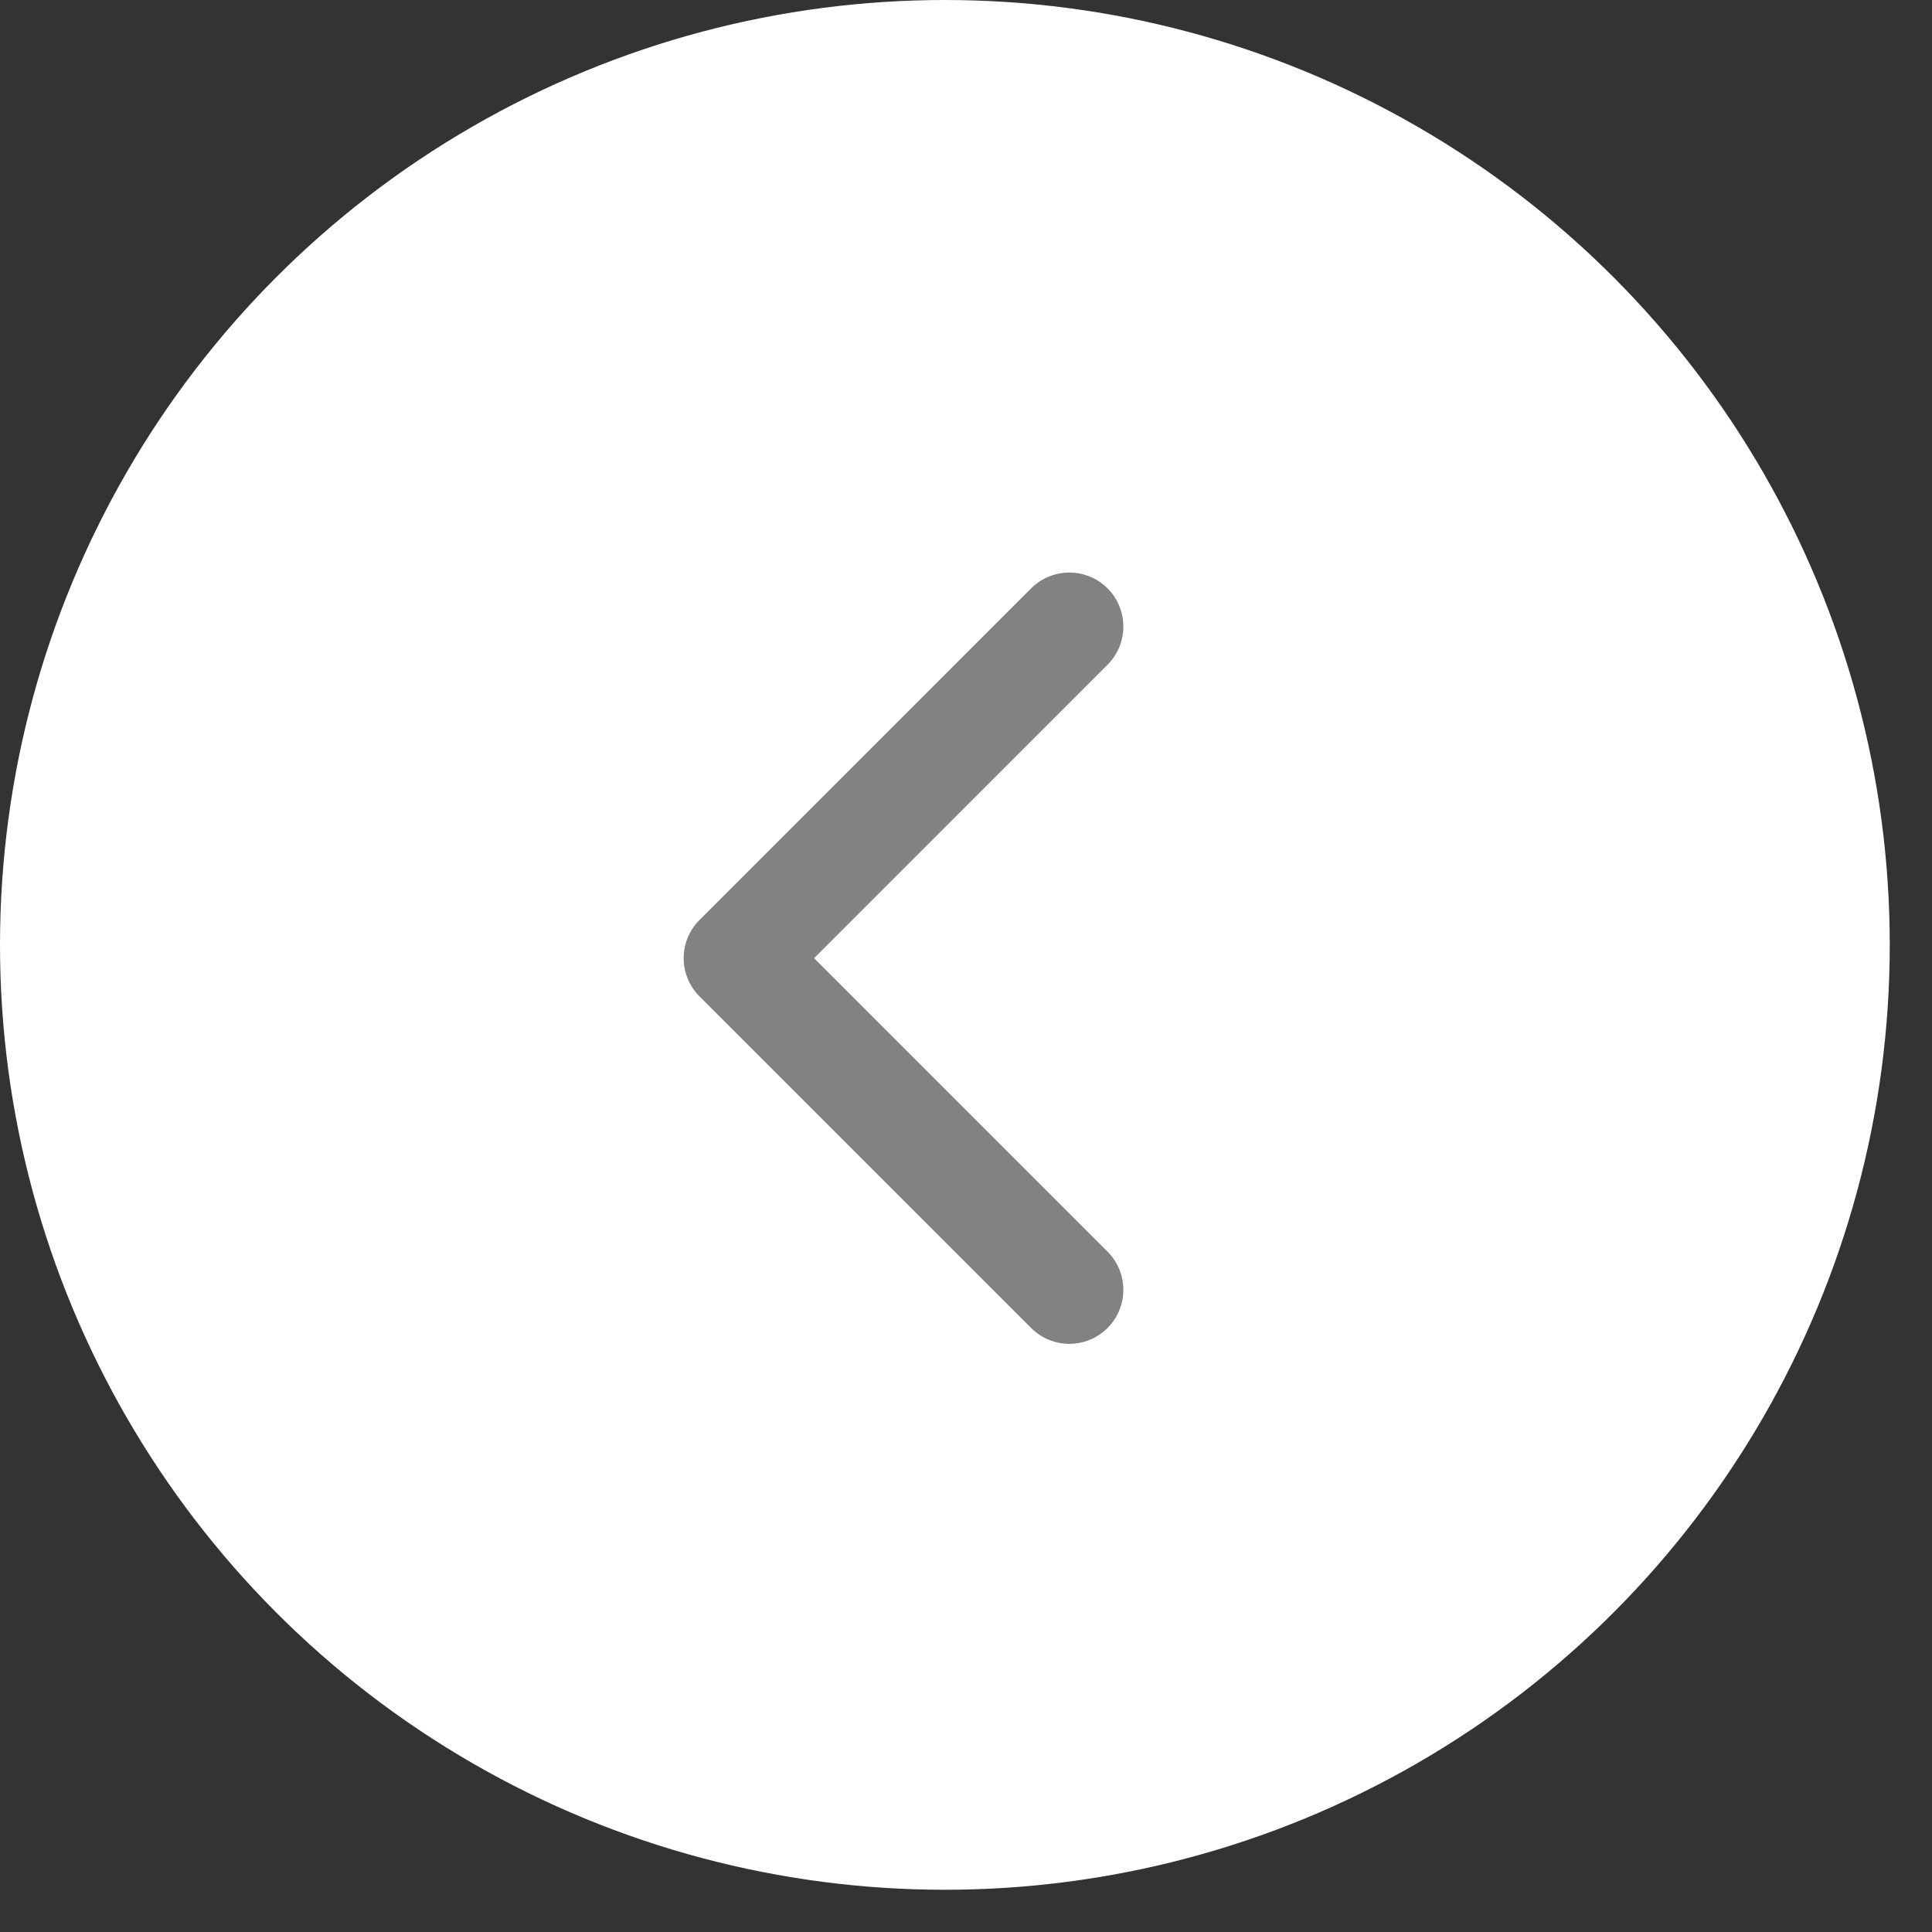 <svg width="43" height="43" viewBox="0 0 43 43" fill="none" xmlns="http://www.w3.org/2000/svg">
<rect x="0" y="0" width="43" height="43" fill="#333333" stroke="none"/>
<circle cx="21.03" cy="21.03" r="21.03" transform="rotate(-180 21.03 21.03)" fill="white"/>
<path d="M15.569 20.476L22.95 13.095C23.419 12.626 24.181 12.626 24.65 13.095C25.119 13.565 25.119 14.326 24.65 14.795L18.119 21.326L24.65 27.857C25.119 28.327 25.119 29.088 24.65 29.557C24.18 30.027 23.419 30.027 22.95 29.557L15.568 22.176C15.334 21.941 15.216 21.634 15.216 21.326C15.216 21.019 15.334 20.711 15.569 20.476Z" fill="#828282"/>
</svg>
